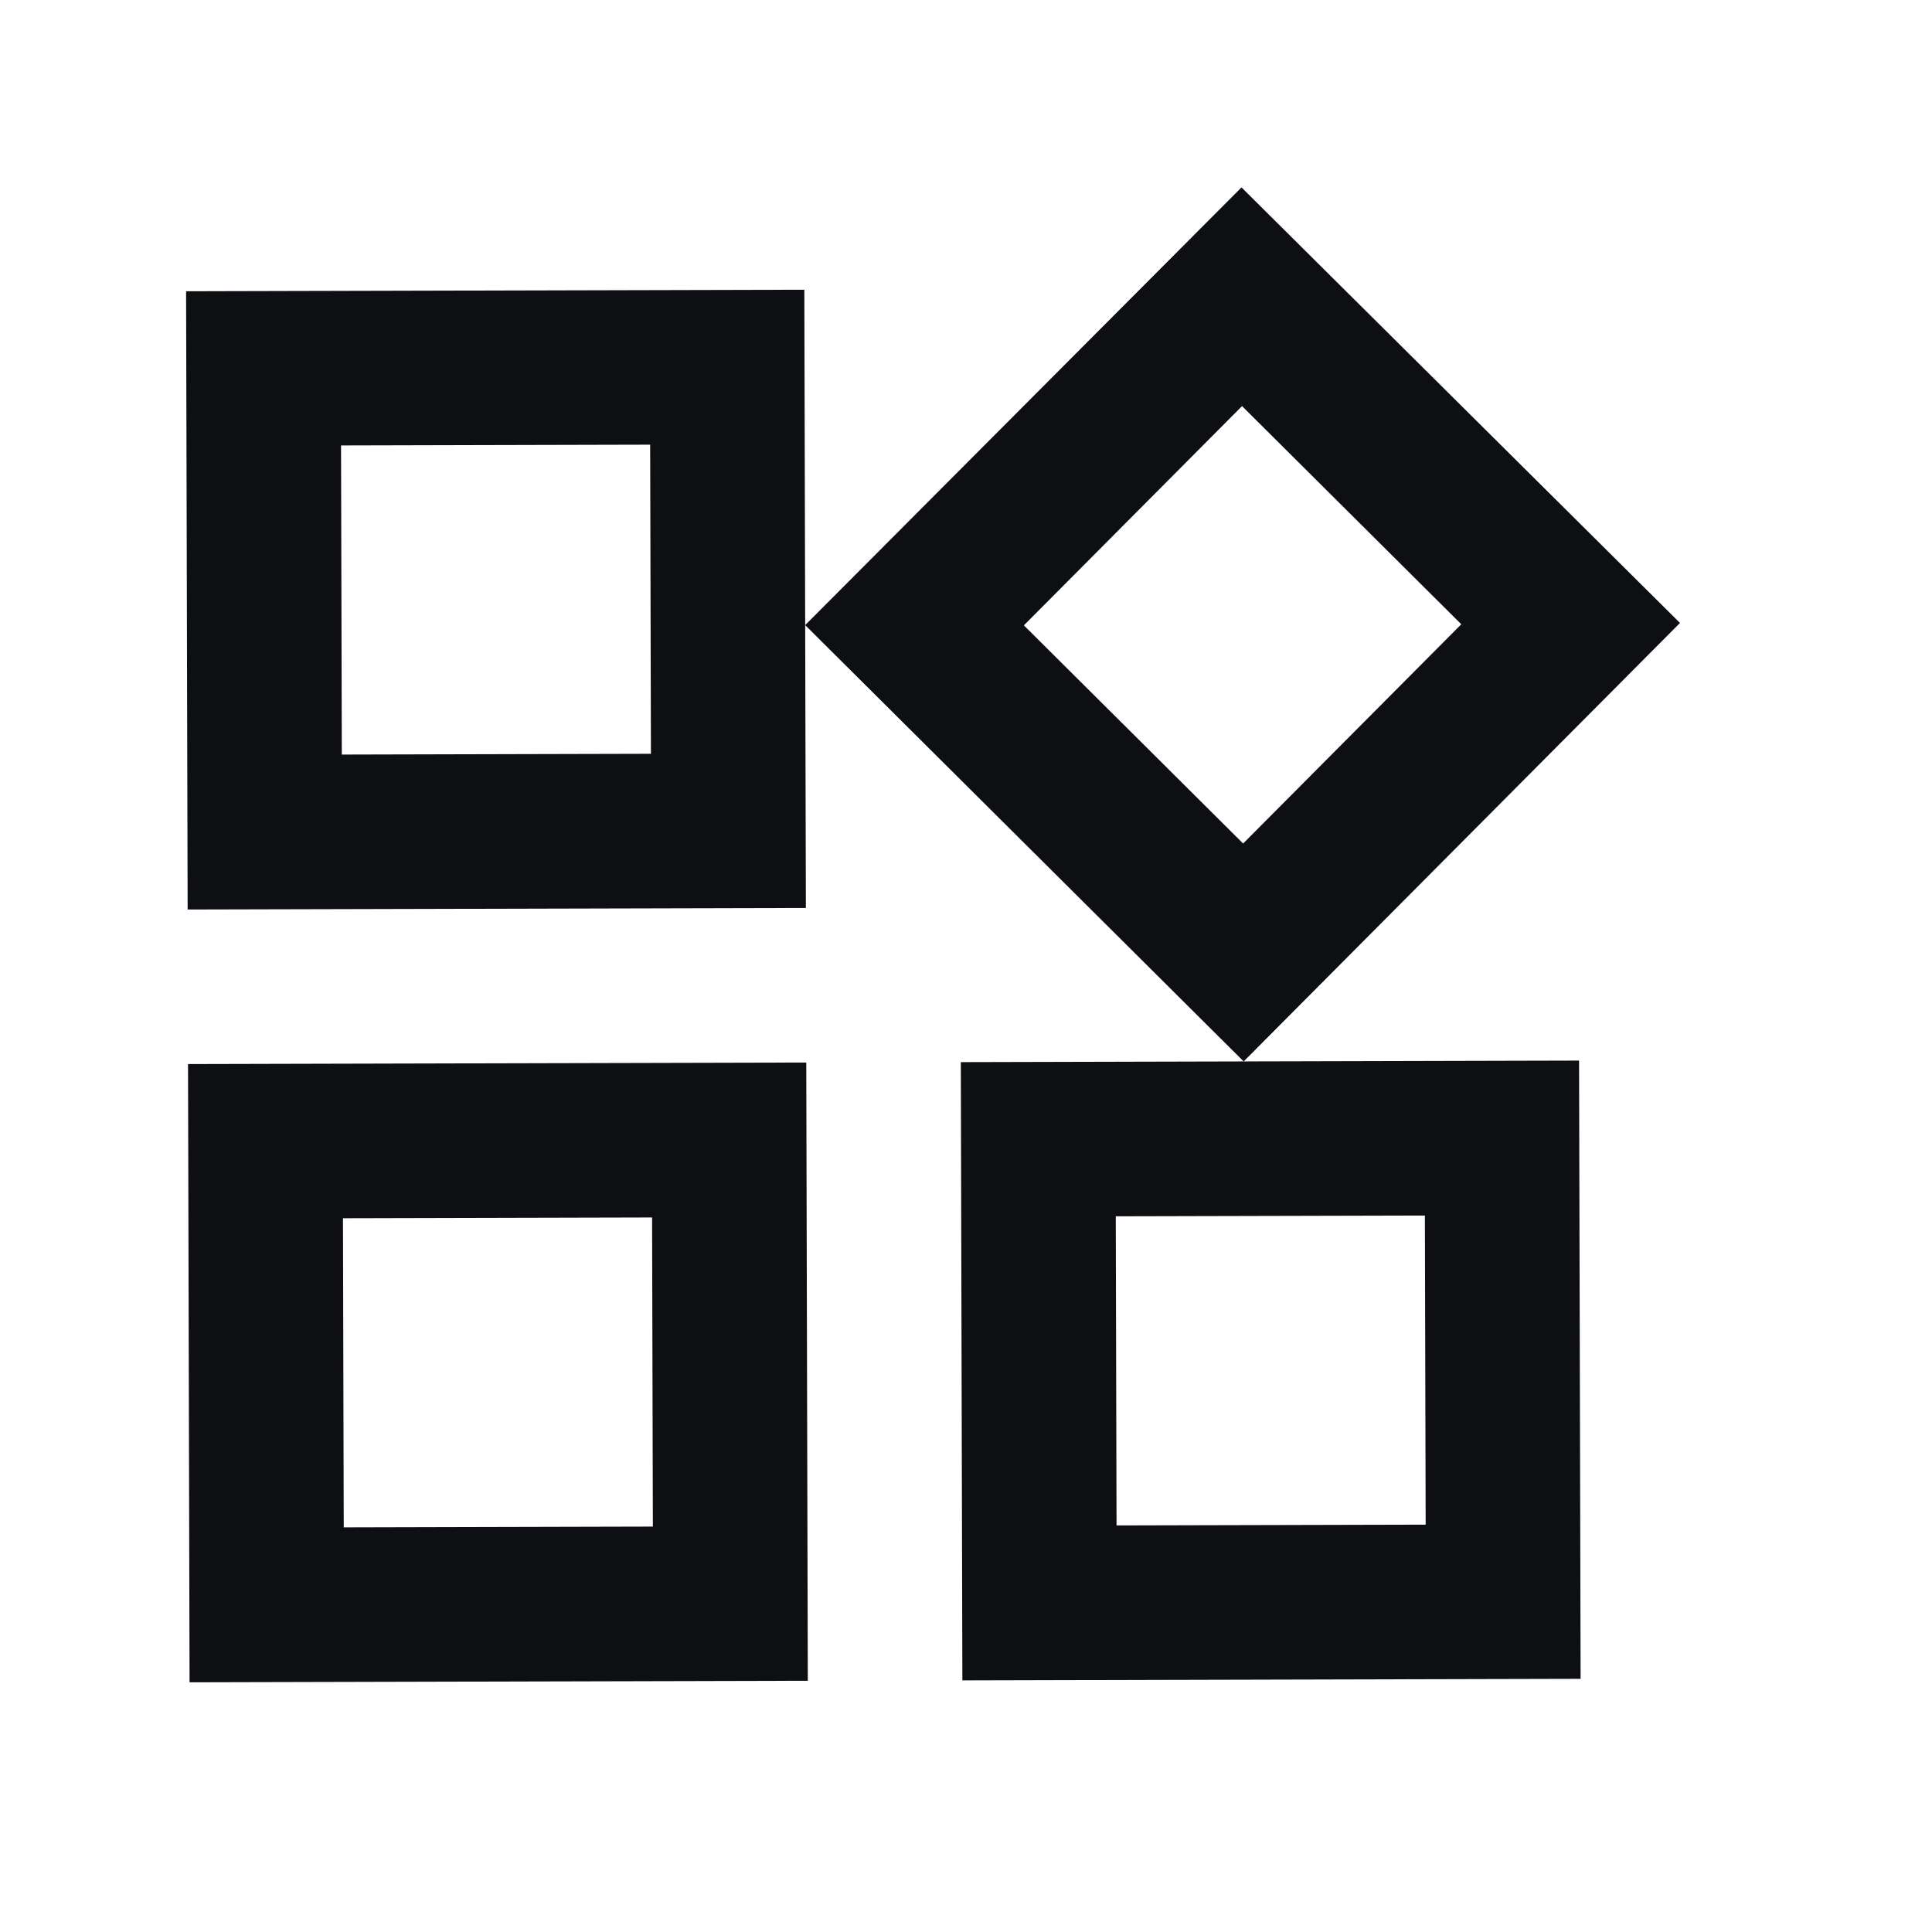 <svg width="25" height="25" viewBox="0 0 25 25" fill="none" xmlns="http://www.w3.org/2000/svg">
<g id="widgets">
<path id="Vector" d="M16.072 5.255L18.909 8.078L16.086 10.915L13.249 8.092L16.072 5.255ZM8.413 5.754L8.423 9.754L4.423 9.764L4.413 5.764L8.413 5.754ZM18.438 15.729L18.448 19.729L14.448 19.739L14.438 15.739L18.438 15.729ZM8.438 15.754L8.448 19.754L4.448 19.764L4.438 15.764L8.438 15.754ZM16.065 2.425L10.419 8.089L16.093 13.735L21.739 8.061L16.065 2.425ZM10.408 3.749L2.408 3.769L2.428 11.769L10.428 11.749L10.408 3.749ZM20.433 13.724L12.433 13.744L12.453 21.744L20.453 21.724L20.433 13.724ZM10.433 13.749L2.433 13.769L2.453 21.769L10.453 21.749L10.433 13.749Z" fill="#0D0F12"/>
</g>
</svg>
